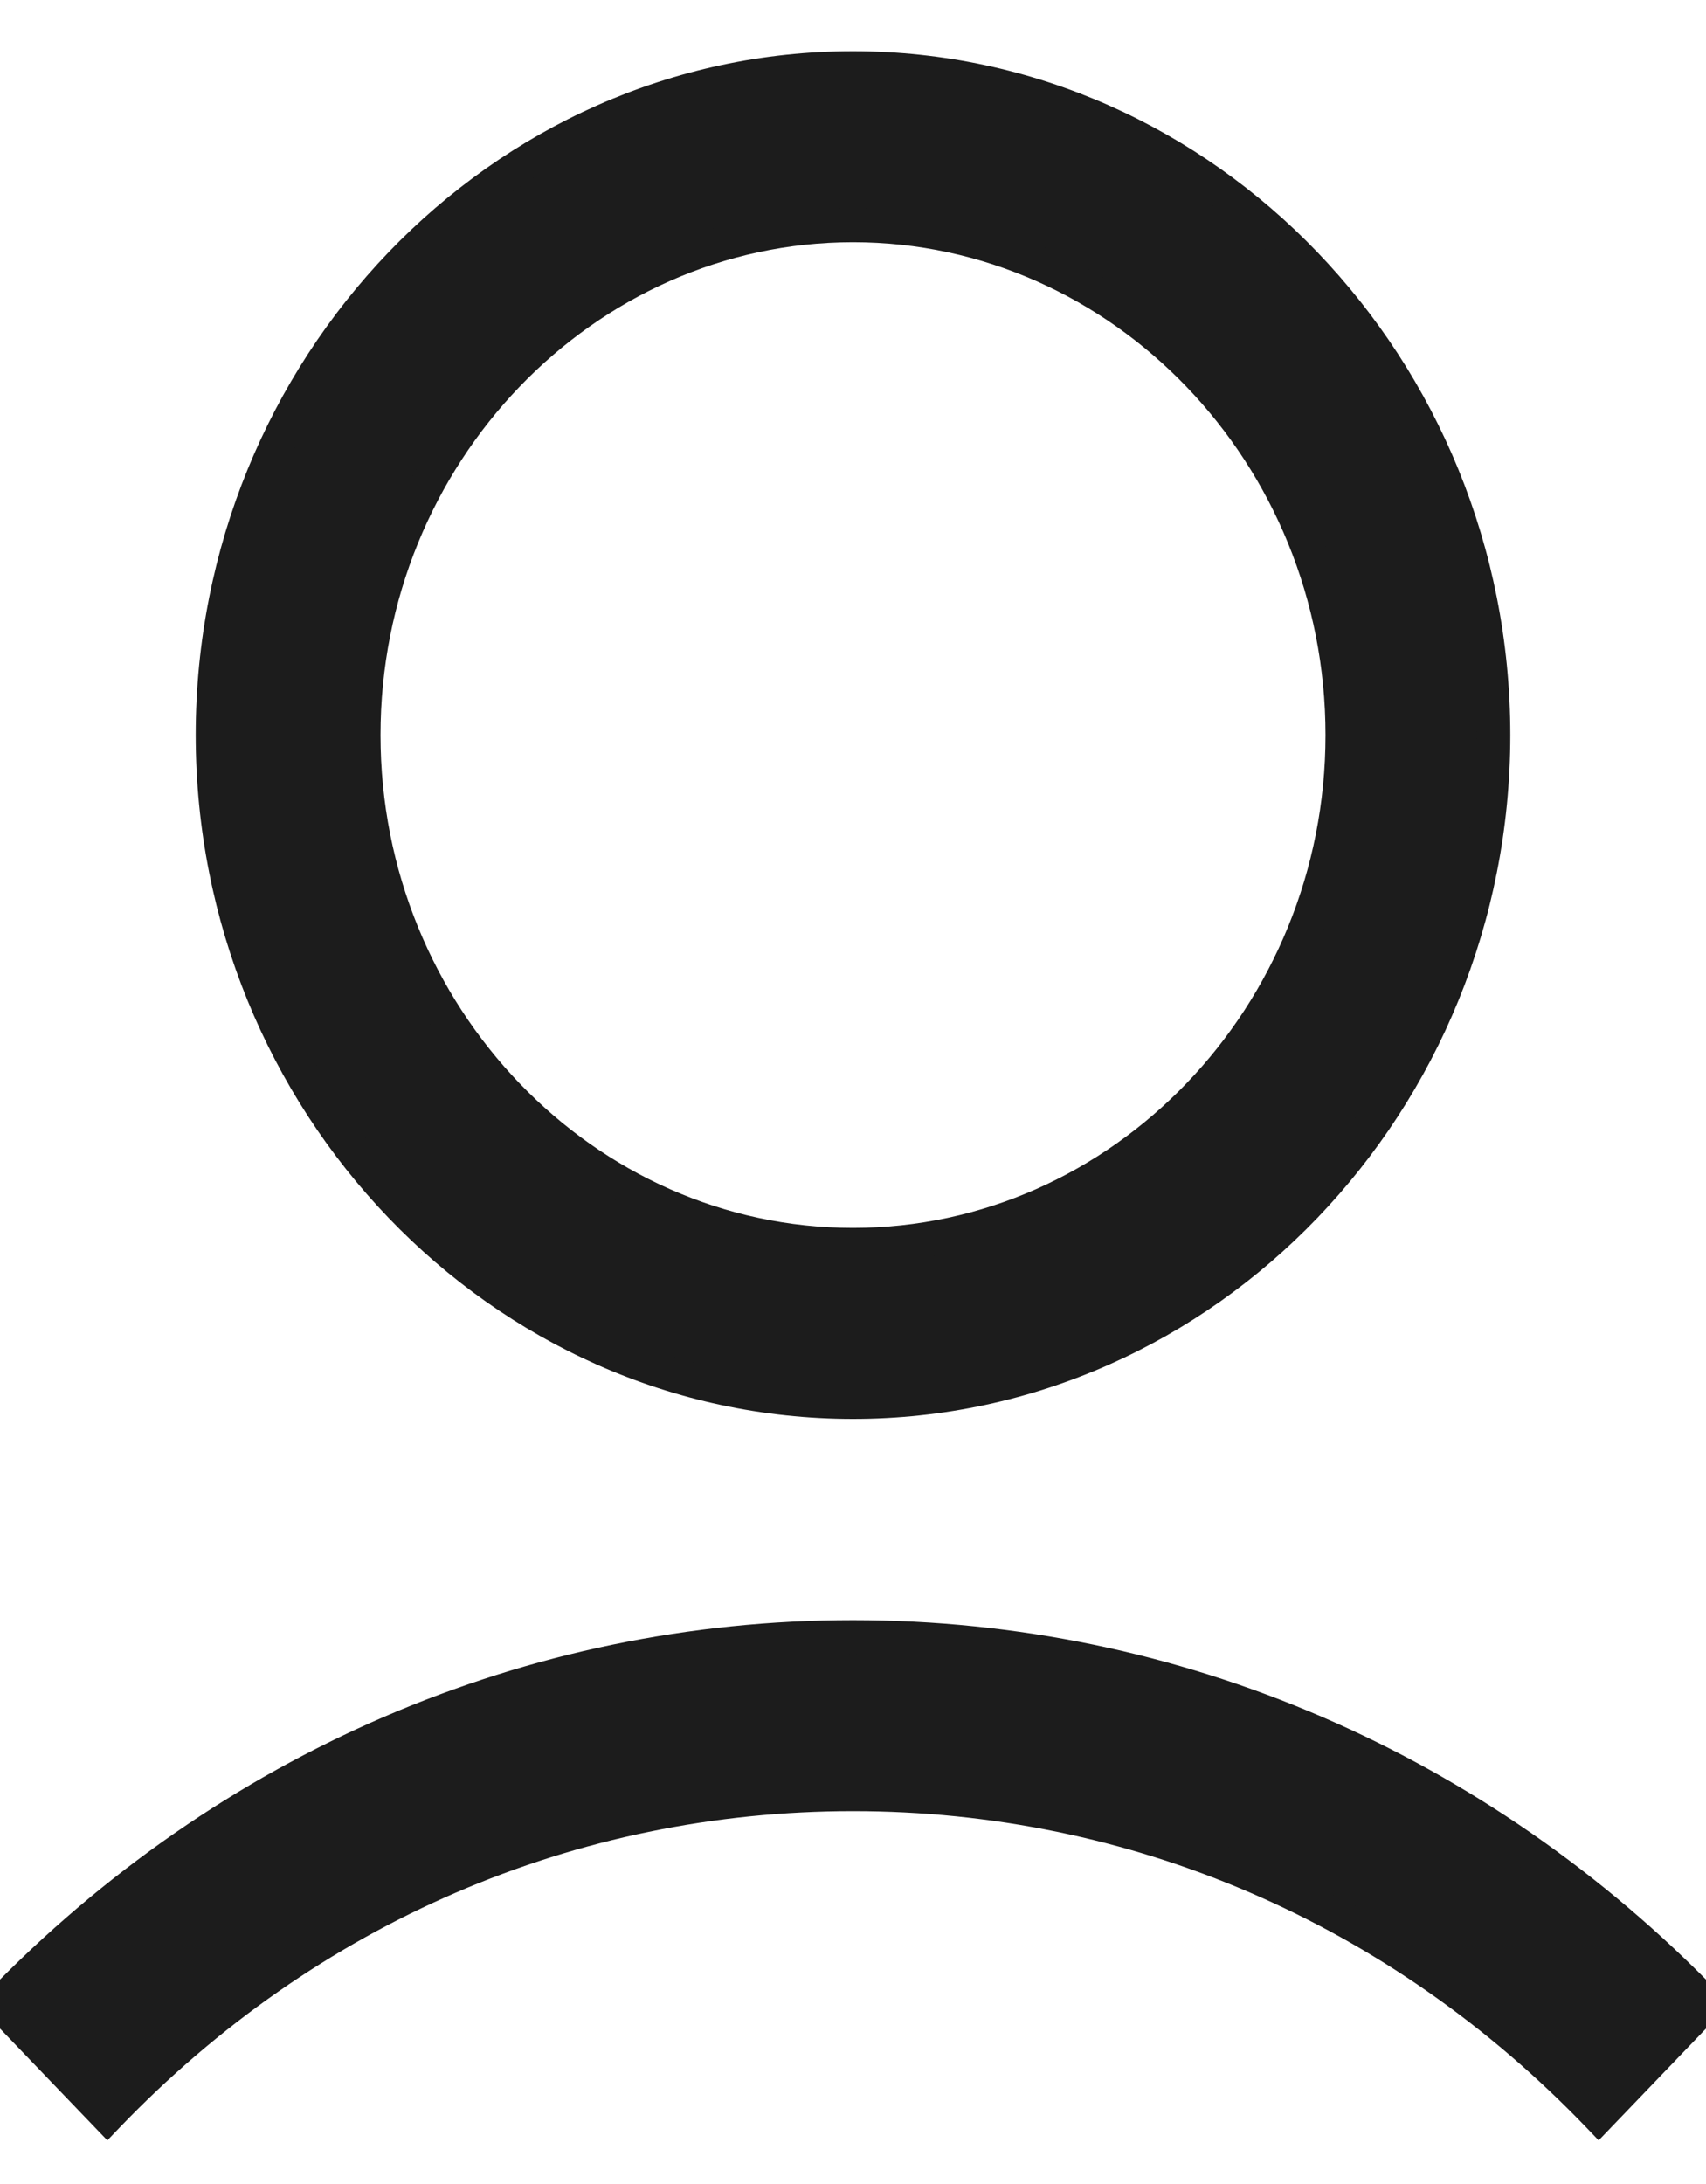<svg width="25" height="32" viewBox="0 0 25 32" fill="none" xmlns="http://www.w3.org/2000/svg">
<g clip-path="url(#clip0_156_2)">
<path d="M3.118 10.77C3.118 16.144 7.34 20.54 12.5 20.54C17.66 20.54 21.882 16.144 21.882 10.77C21.882 5.397 17.66 1 12.5 1C7.34 1 3.118 5.397 3.118 10.77ZM19.674 10.77C19.674 14.879 16.446 18.241 12.5 18.241C8.554 18.241 5.326 14.879 5.326 10.77C5.326 6.661 8.554 3.299 12.5 3.299C16.446 3.299 19.674 6.661 19.674 10.77Z" fill="#1C1C1C"/>
<path fill-rule="evenodd" clip-rule="evenodd" d="M2.868 10.77C2.868 5.268 7.192 0.75 12.5 0.75C17.808 0.75 22.132 5.268 22.132 10.77C22.132 16.272 17.808 20.79 12.5 20.79C7.192 20.79 2.868 16.272 2.868 10.77ZM12.5 1.25C7.488 1.25 3.368 5.525 3.368 10.77C3.368 16.015 7.488 20.29 12.5 20.29C17.513 20.29 21.632 16.015 21.632 10.77C21.632 5.525 17.513 1.25 12.5 1.25ZM12.5 3.549C8.702 3.549 5.576 6.789 5.576 10.77C5.576 14.751 8.702 17.991 12.5 17.991C16.299 17.991 19.424 14.751 19.424 10.77C19.424 6.789 16.299 3.549 12.5 3.549ZM5.076 10.77C5.076 6.532 8.407 3.049 12.5 3.049C16.593 3.049 19.924 6.532 19.924 10.77C19.924 15.008 16.593 18.491 12.5 18.491C8.407 18.491 5.076 15.008 5.076 10.77Z" fill="#1C1C1C"/>
<path d="M1.573 31C4.498 27.954 8.361 26.287 12.5 26.287C16.639 26.287 20.502 27.954 23.427 31L25 29.362C21.661 25.914 17.218 23.988 12.5 23.988C7.781 23.988 3.339 25.914 0 29.362L1.573 31Z" fill="#1C1C1C"/>
<path fill-rule="evenodd" clip-rule="evenodd" d="M-0.18 29.188C3.205 25.693 7.712 23.738 12.5 23.738C17.288 23.738 21.795 25.693 25.18 29.188L25.347 29.361L23.427 31.361L23.247 31.173C20.368 28.175 16.569 26.537 12.5 26.537C8.431 26.537 4.632 28.175 1.753 31.173L1.573 31.361L-0.347 29.361L-0.18 29.188ZM0.348 29.364L1.574 30.64C4.523 27.665 8.377 26.037 12.5 26.037C16.623 26.037 20.477 27.665 23.426 30.64L24.652 29.364C21.378 26.071 17.07 24.238 12.5 24.238C7.93 24.238 3.622 26.071 0.348 29.364Z" fill="#1C1C1C"/>
</g>
<defs>
<clipPath id="clip0_156_2">
<rect width="25" height="32" fill="white"/>
</clipPath>
</defs>
</svg>

